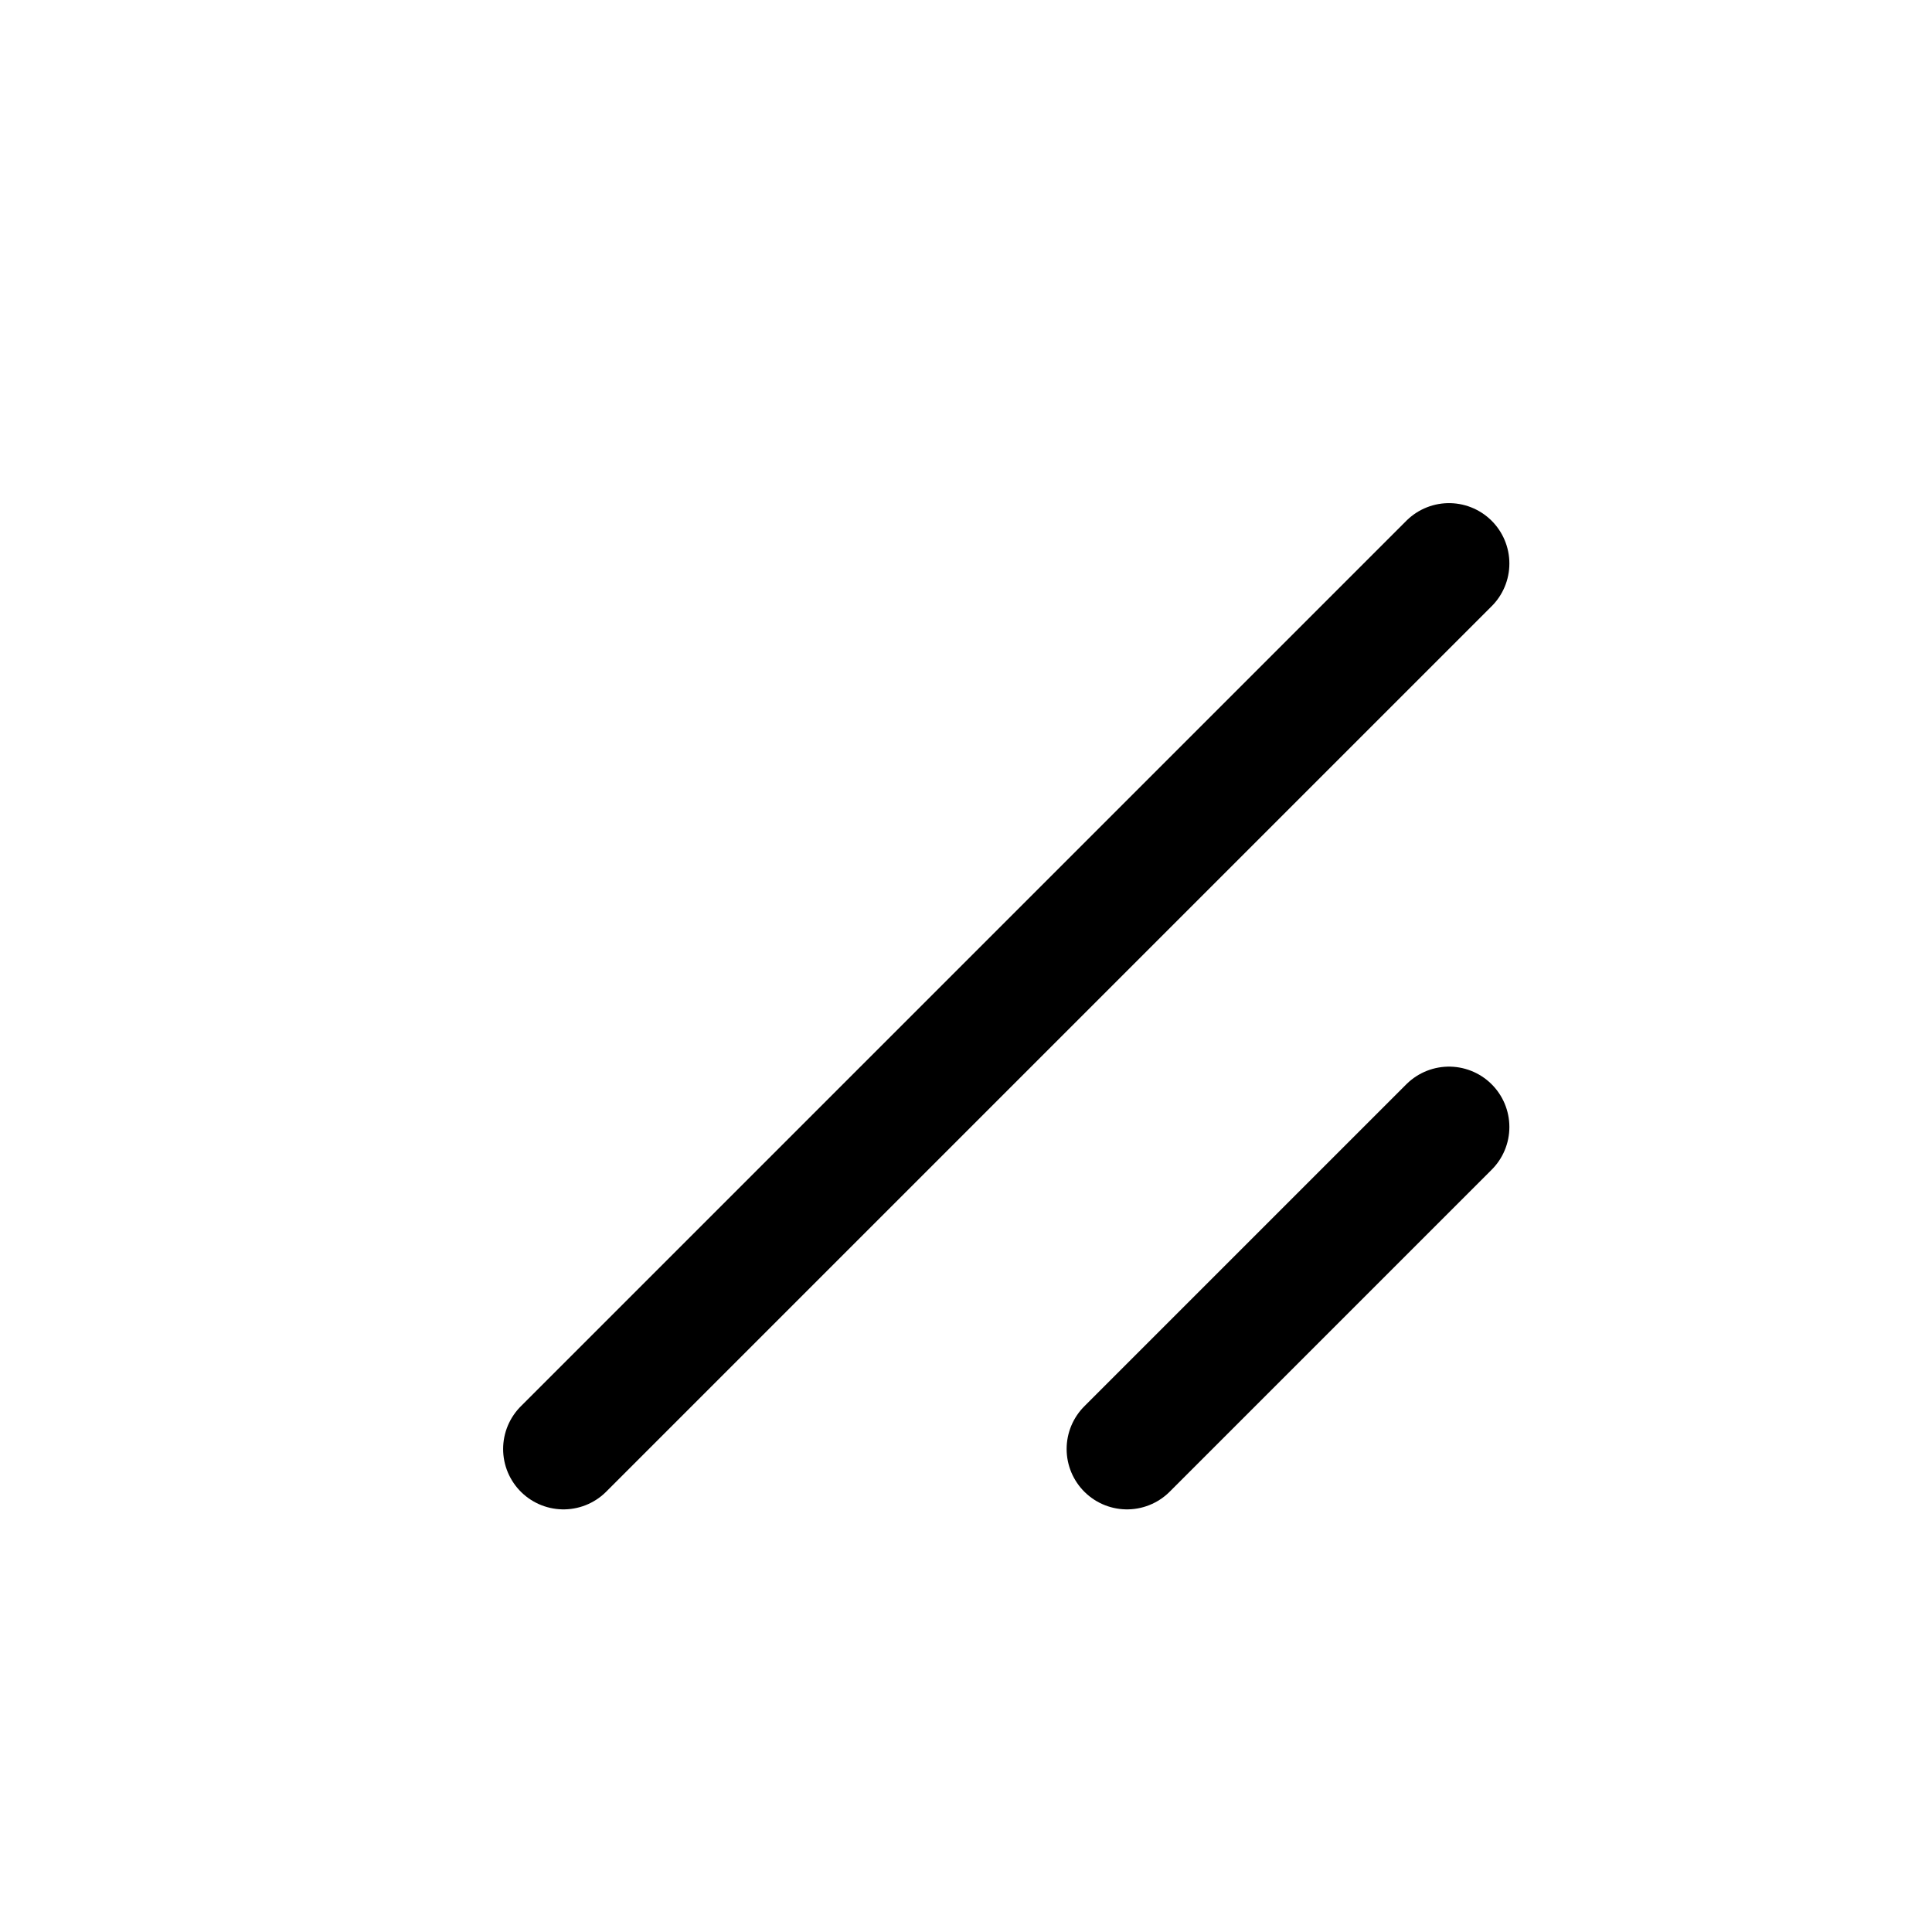 <svg width="24" height="24" viewBox="0 0 24 24" fill="none"
    xmlns="http://www.w3.org/2000/svg">
    <g id="utility/resize">
        <path id="stroke" d="M18 14L14 18M18 7L7 18" stroke="currentColor" stroke-width="1.5" stroke-linecap="round"/>
    </g>
</svg>
